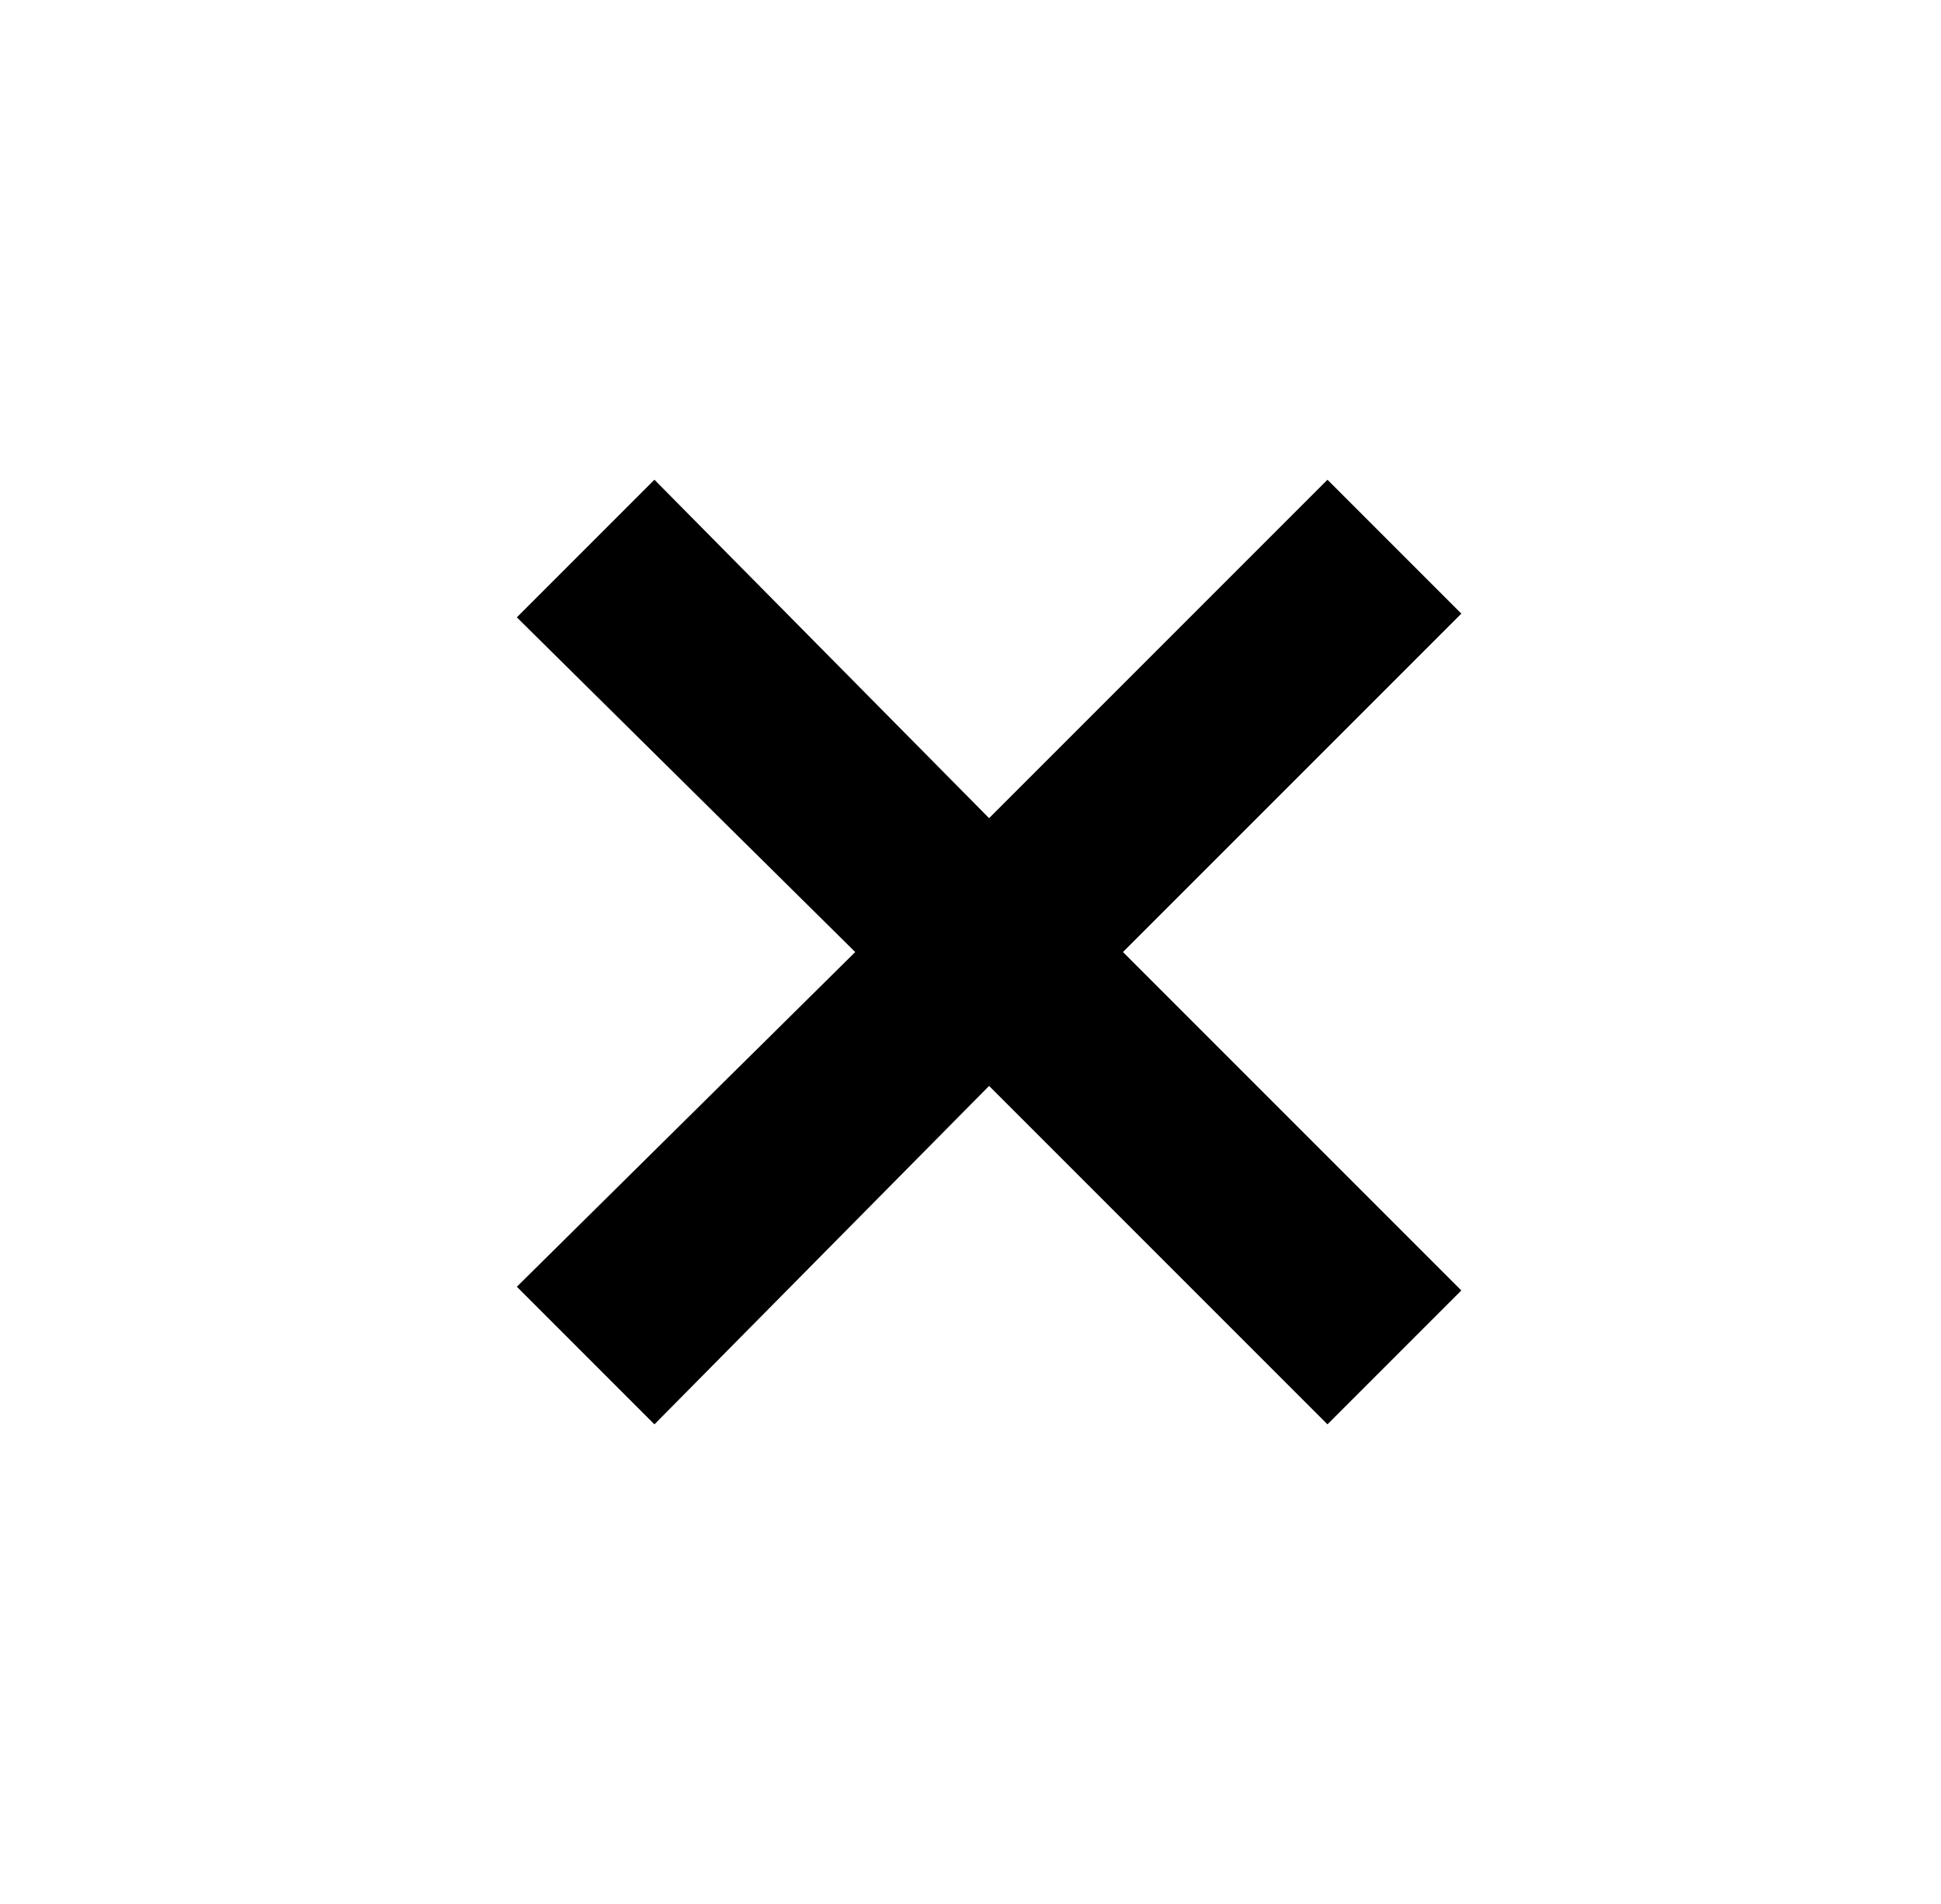 
<svg xmlns="http://www.w3.org/2000/svg" xmlns:xlink="http://www.w3.org/1999/xlink" version="1.1" viewBox="-10 0 522 512">
   <path fill="currentColor"
d="M383 165l-91 91l91 91l-36 36l-91 -91l-90 91l-37 -37l91 -90l-91 -90l37 -37l90 91l91 -91z" />
</svg>
